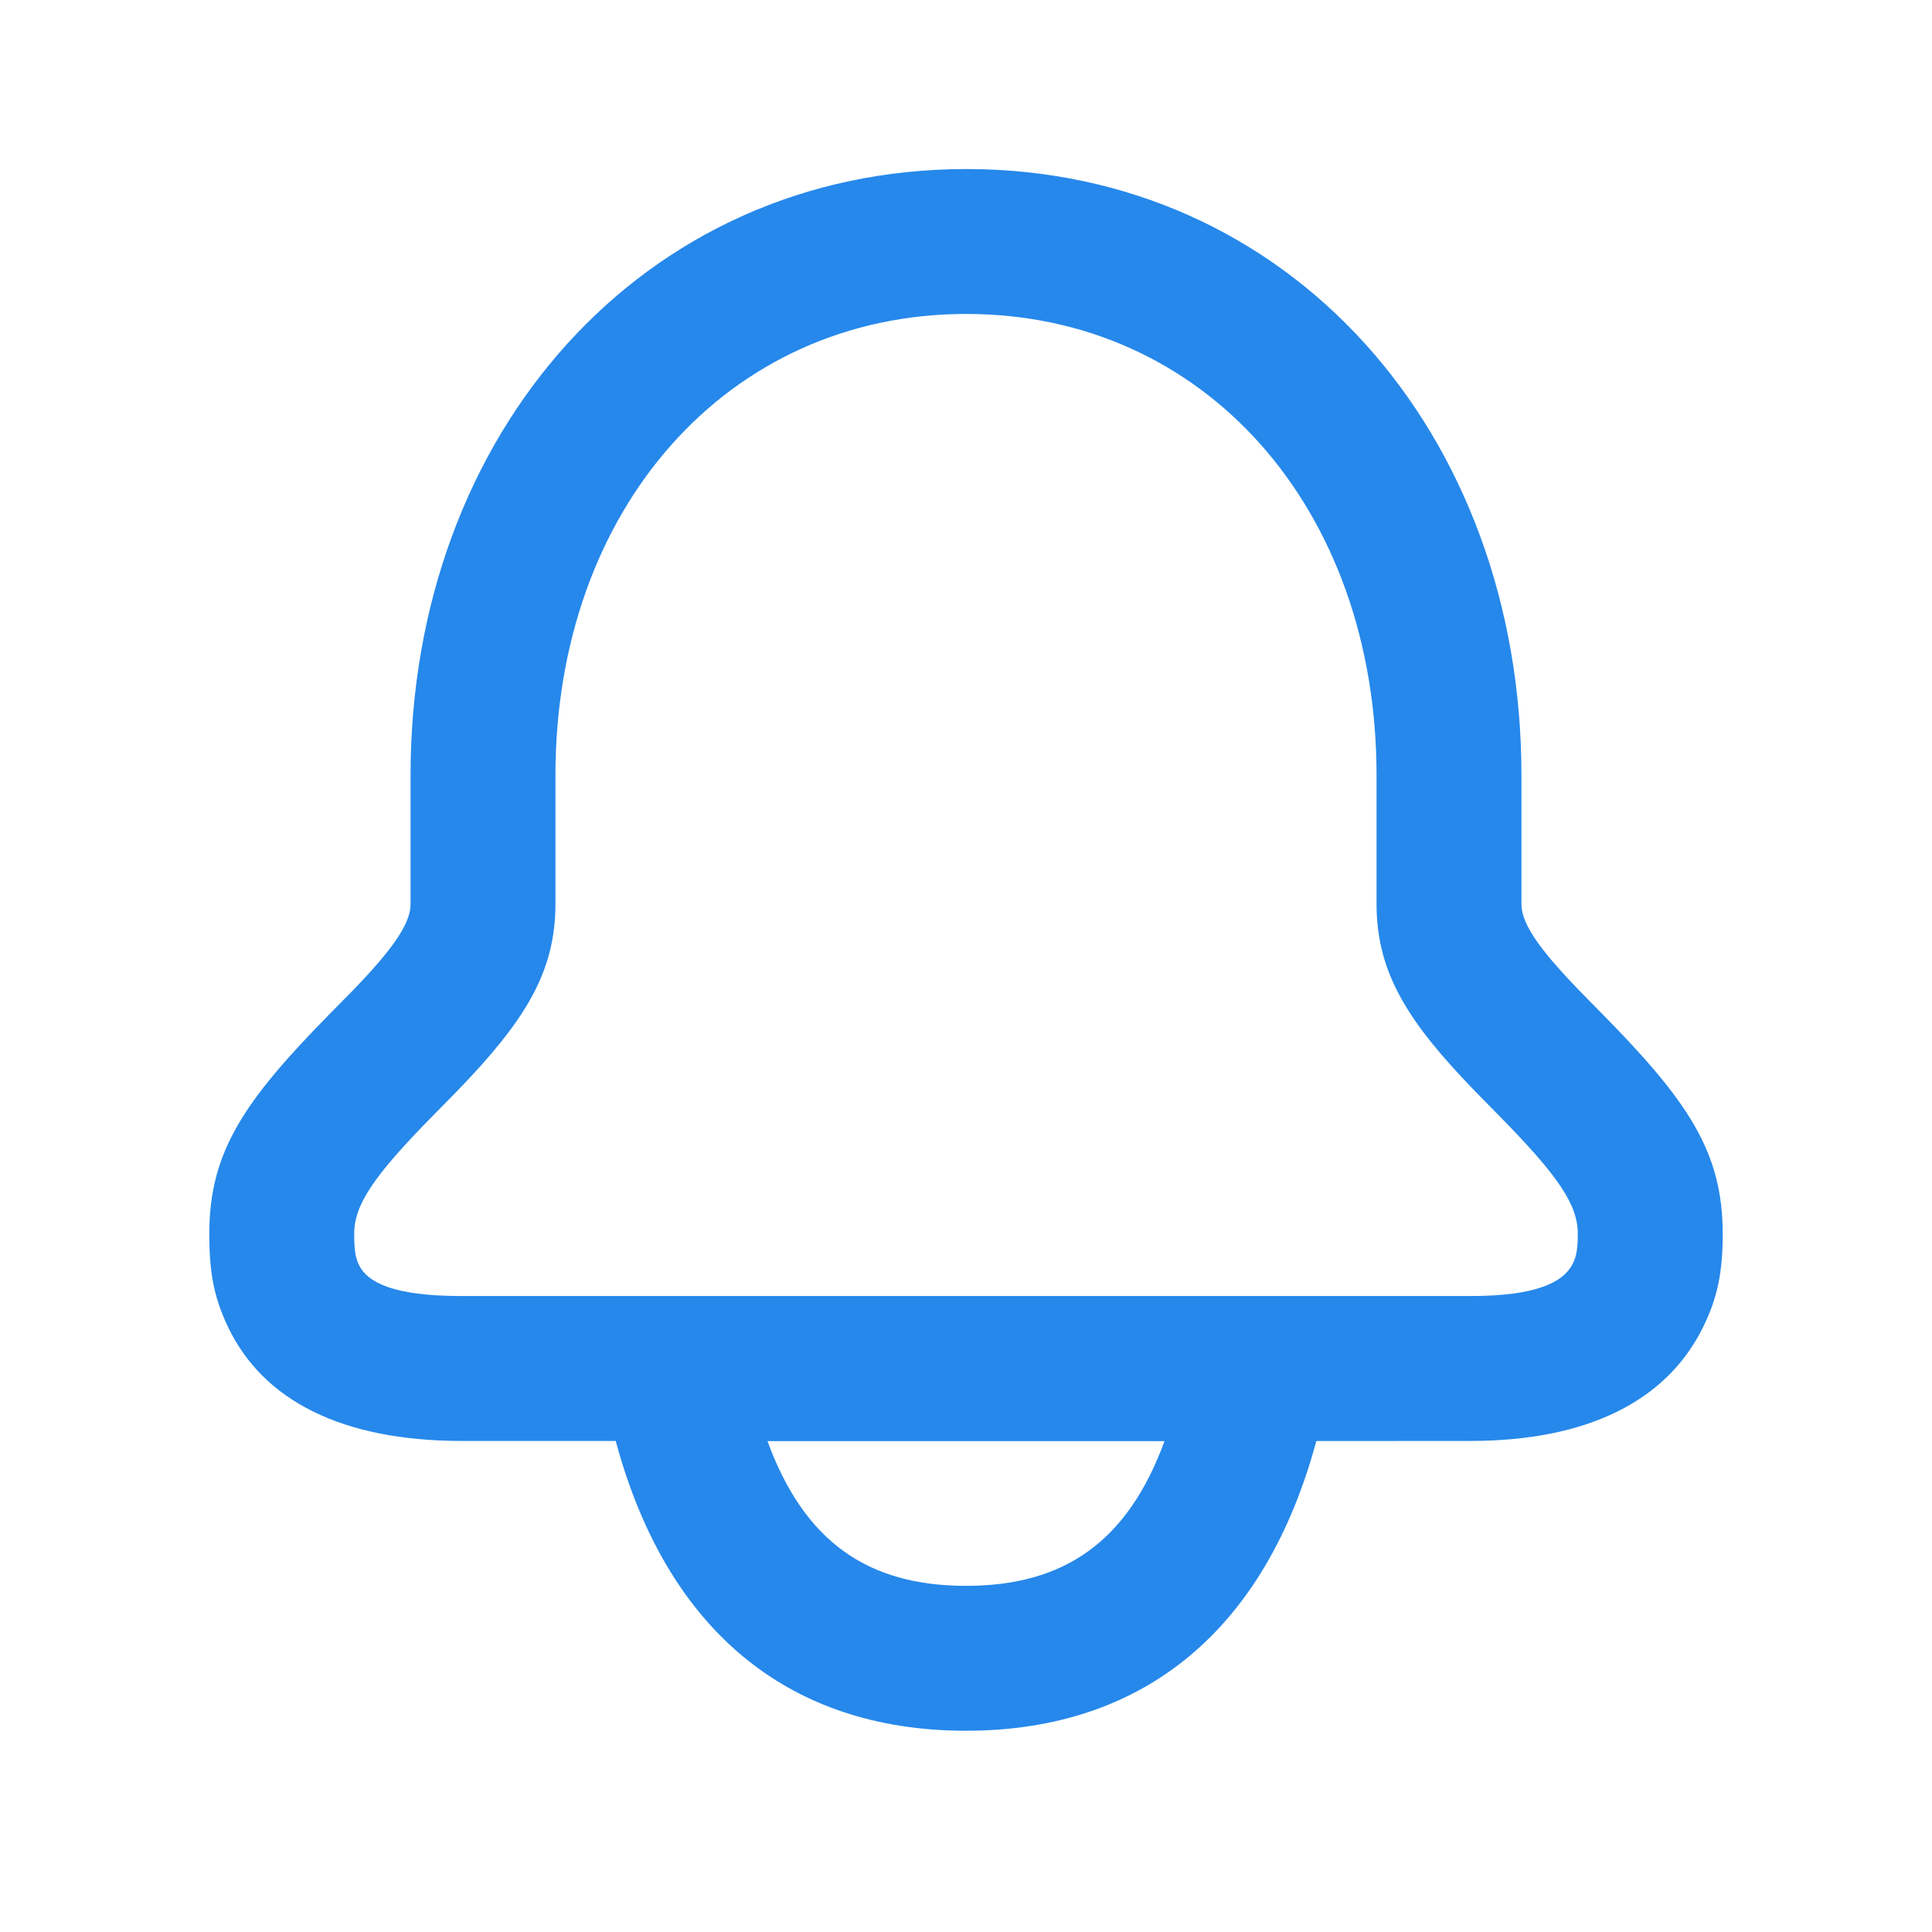 <svg width="24" height="24" viewBox="0 0 24 24" fill="none" xmlns="http://www.w3.org/2000/svg">
<path d="M12.004 2.1C16.02 2.1 18.9 5.378 18.9 9.632V11.231C18.9 11.46 19.093 11.763 19.621 12.307C19.688 12.377 19.752 12.441 19.891 12.582C20.972 13.679 21.4 14.311 21.4 15.327C21.4 15.772 21.348 16.118 21.132 16.534C20.676 17.411 19.709 17.9 18.263 17.9L16.352 17.901C15.722 20.233 14.221 21.5 12 21.5C9.755 21.5 8.246 20.206 7.629 17.826L7.648 17.9H5.737C4.249 17.9 3.271 17.398 2.835 16.489C2.644 16.092 2.6 15.77 2.6 15.327C2.6 14.311 3.028 13.679 4.109 12.582C4.248 12.441 4.312 12.377 4.38 12.307C4.907 11.763 5.1 11.46 5.1 11.231V9.632C5.1 5.38 7.988 2.1 12.004 2.1ZM14.466 17.902H9.534C9.99 19.148 10.776 19.7 12 19.7C13.224 19.7 14.01 19.148 14.466 17.902ZM12.004 3.9C9.037 3.9 6.9 6.327 6.9 9.632V11.231C6.9 12.084 6.511 12.695 5.672 13.56C5.599 13.635 5.53 13.706 5.391 13.846C4.644 14.604 4.4 14.964 4.4 15.327C4.4 15.519 4.414 15.619 4.457 15.71C4.564 15.933 4.89 16.1 5.737 16.1H18.263C19.083 16.1 19.417 15.931 19.535 15.703C19.585 15.608 19.6 15.505 19.6 15.327C19.6 14.964 19.356 14.604 18.609 13.846C18.471 13.706 18.401 13.635 18.328 13.56C17.489 12.695 17.1 12.084 17.1 11.231V9.632C17.1 6.324 14.97 3.9 12.004 3.9Z" fill="#2688EB"/>
</svg>
